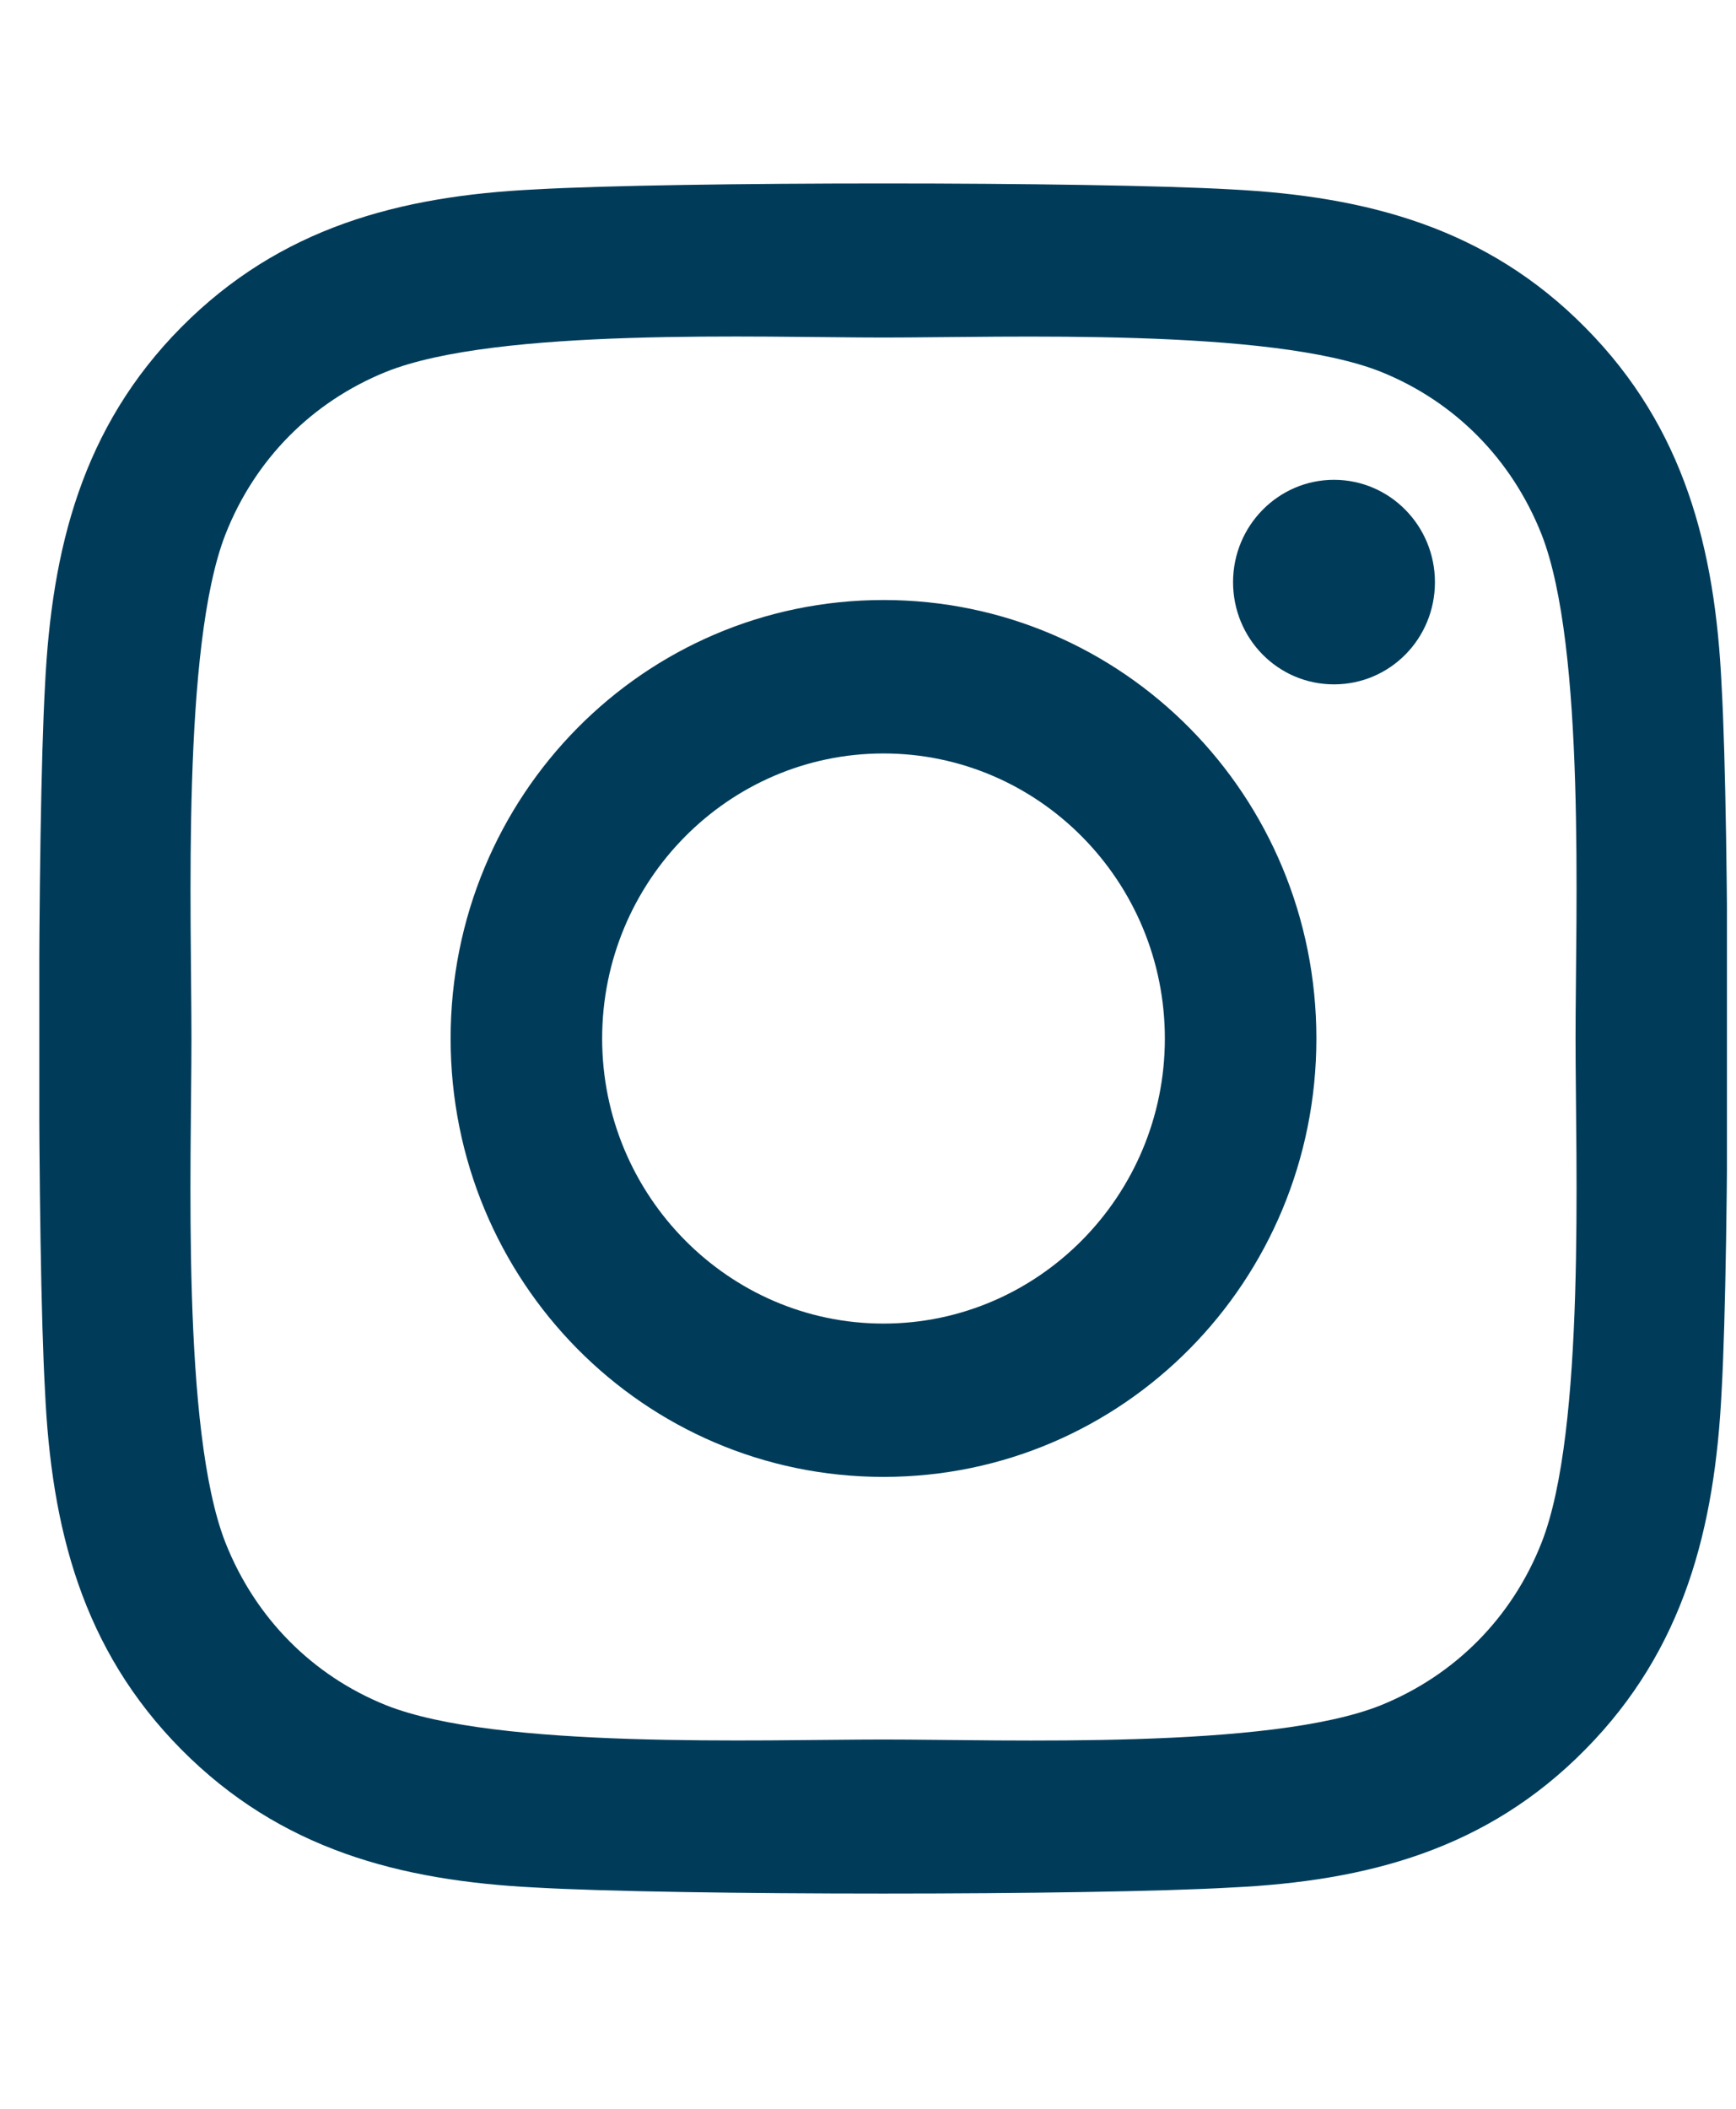 <svg width="14" height="17" viewBox="0 0 14 17" fill="none" xmlns="http://www.w3.org/2000/svg">
<g clip-path="url(#clip0_61_34)">
<path d="M7.125 4.837C5.193 4.837 3.634 6.415 3.634 8.372C3.634 10.328 5.193 11.906 7.125 11.906C9.057 11.906 10.616 10.328 10.616 8.372C10.616 6.415 9.057 4.837 7.125 4.837ZM7.125 10.67C5.876 10.67 4.856 9.639 4.856 8.372C4.856 7.105 5.873 6.074 7.125 6.074C8.377 6.074 9.394 7.105 9.394 8.372C9.394 9.639 8.374 10.67 7.125 10.67ZM11.572 4.693C11.572 5.151 11.208 5.517 10.758 5.517C10.306 5.517 9.944 5.148 9.944 4.693C9.944 4.238 10.309 3.868 10.758 3.868C11.208 3.868 11.572 4.238 11.572 4.693ZM13.884 5.53C13.833 4.425 13.584 3.447 12.785 2.641C11.989 1.835 11.023 1.583 9.932 1.527C8.808 1.463 5.439 1.463 4.315 1.527C3.227 1.58 2.261 1.832 1.462 2.638C0.663 3.444 0.417 4.422 0.363 5.526C0.299 6.665 0.299 10.076 0.363 11.214C0.414 12.319 0.663 13.297 1.462 14.103C2.261 14.909 3.224 15.161 4.315 15.216C5.439 15.281 8.808 15.281 9.932 15.216C11.023 15.164 11.989 14.912 12.785 14.103C13.581 13.297 13.83 12.319 13.884 11.214C13.948 10.076 13.948 6.668 13.884 5.53ZM12.432 12.436C12.195 13.039 11.736 13.503 11.138 13.746C10.242 14.106 8.115 14.023 7.125 14.023C6.135 14.023 4.005 14.103 3.112 13.746C2.517 13.506 2.058 13.042 1.818 12.436C1.462 11.528 1.544 9.375 1.544 8.372C1.544 7.369 1.465 5.213 1.818 4.308C2.055 3.705 2.513 3.241 3.112 2.998C4.008 2.638 6.135 2.721 7.125 2.721C8.115 2.721 10.245 2.641 11.138 2.998C11.733 3.238 12.192 3.702 12.432 4.308C12.788 5.216 12.706 7.369 12.706 8.372C12.706 9.375 12.788 11.531 12.432 12.436Z" fill="#003C5A"/>
</g>
<defs>
<clipPath id="clip0_61_34">
<rect width="13.61" height="15.75" fill="white" transform="translate(0.317 0.5)"/>
</clipPath>
</defs>
</svg>
